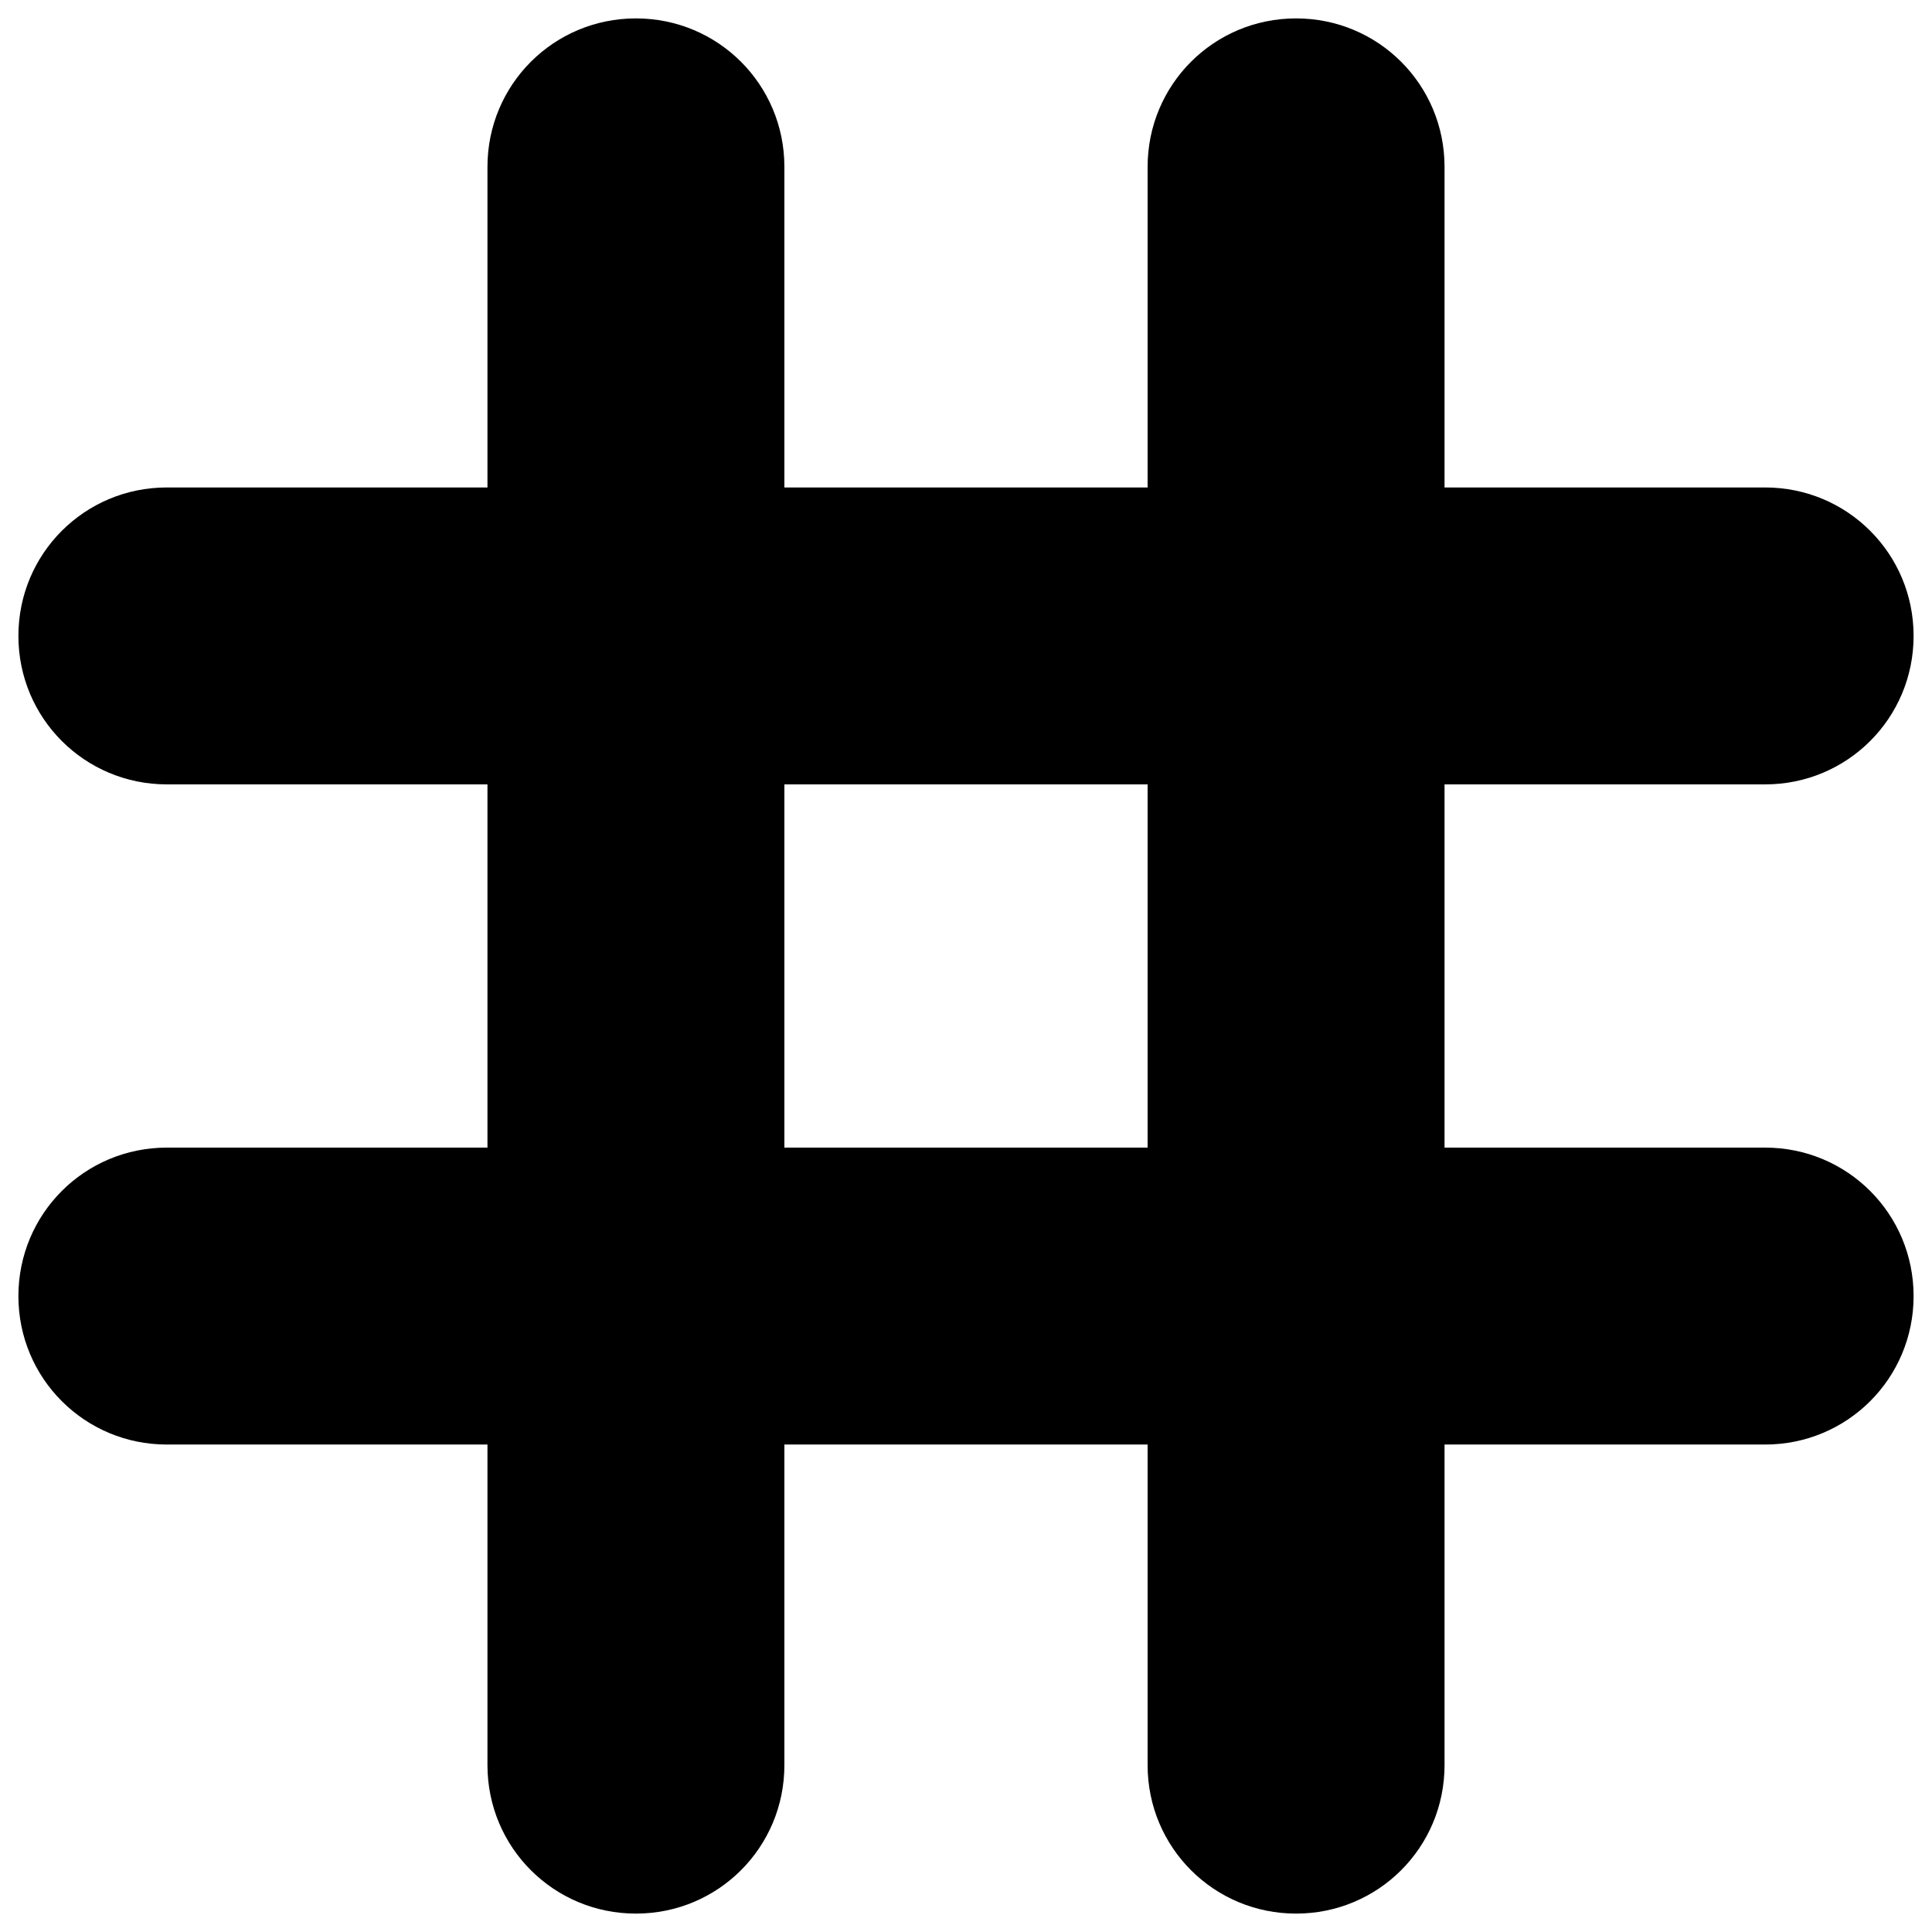 <?xml version="1.0" encoding="UTF-8" standalone="no"?>
<!-- Created with Inkscape (http://www.inkscape.org/) -->

<svg
   xmlns:dc="http://purl.org/dc/elements/1.1/"
   xmlns:cc="http://creativecommons.org/ns#"
   xmlns:rdf="http://www.w3.org/1999/02/22-rdf-syntax-ns#"
   xmlns:svg="http://www.w3.org/2000/svg"
   xmlns="http://www.w3.org/2000/svg"
   xmlns:sodipodi="http://sodipodi.sourceforge.net/DTD/sodipodi-0.dtd"
   xmlns:inkscape="http://www.inkscape.org/namespaces/inkscape"
   width="300"
   height="300"
   viewBox="0 0 79.375 79.375"
   version="1.1"
   id="svg2248"
   inkscape:version="0.92.4 (5da689c313, 2019-01-14)"
   sodipodi:docname="roomNum.svg"
   inkscape:export-filename="C:\Users\16363\Desktop\WWT\icons\roomNum.png"
   inkscape:export-xdpi="115.2"
   inkscape:export-ydpi="115.2">
  <defs
     id="defs2242" />
  <sodipodi:namedview
     id="base"
     pagecolor="#ffffff"
     bordercolor="#666666"
     borderopacity="1.0"
     inkscape:pageopacity="0.0"
     inkscape:pageshadow="2"
     inkscape:zoom="1.4"
     inkscape:cx="95.766233"
     inkscape:cy="222.84271"
     inkscape:document-units="mm"
     inkscape:current-layer="layer1"
     showgrid="false"
     units="px"
     inkscape:window-width="1920"
     inkscape:window-height="1017"
     inkscape:window-x="1672"
     inkscape:window-y="-8"
     inkscape:window-maximized="1" />
  <g
     inkscape:label="Layer 1"
     inkscape:groupmode="layer"
     id="layer1"
     transform="translate(0,-217.625)">
    <g
       id="g2878">
      <path
         style="opacity:1;vector-effect:none;fill:#000000;fill-opacity:1;stroke:none;stroke-width:4.101;stroke-linecap:butt;stroke-linejoin:miter;stroke-miterlimit:4;stroke-dasharray:none;stroke-dashoffset:0;stroke-opacity:1"
         d="m 26.127,218.381 c -3.379,0 -6.1,2.72 -6.1,6.099 v 13.172 H 6.855 c -3.379,0 -6.099,2.72 -6.099,6.099 0,3.379 2.72,6.1 6.099,6.1 H 20.027 v 14.923 H 6.855 c -3.379,0 -6.099,2.721 -6.099,6.1 0,3.379 2.72,6.099 6.099,6.099 H 20.027 v 13.172 c 0,3.379 2.721,6.099 6.1,6.099 3.379,0 6.099,-2.72 6.099,-6.099 V 276.973 H 47.149 v 13.172 c 0,3.379 2.721,6.099 6.1,6.099 3.379,0 6.099,-2.72 6.099,-6.099 v -13.172 h 13.172 c 3.379,0 6.099,-2.72 6.099,-6.099 0,-3.379 -2.72,-6.1 -6.099,-6.1 H 59.348 V 249.851 h 13.172 c 3.379,0 6.099,-2.721 6.099,-6.1 0,-3.379 -2.72,-6.099 -6.099,-6.099 H 59.348 v -13.172 c 0,-3.379 -2.72,-6.099 -6.099,-6.099 -3.379,0 -6.1,2.72 -6.1,6.099 v 13.172 H 32.226 v -13.172 c 0,-3.379 -2.72,-6.099 -6.099,-6.099 z m 6.099,31.47 H 47.149 v 14.923 H 32.226 Z"
         id="rect2801"
         inkscape:connector-curvature="0" />
    </g>
    <g
       transform="rotate(90,35.294,257.312)"
       id="g2878-2" />
  </g>
</svg>
